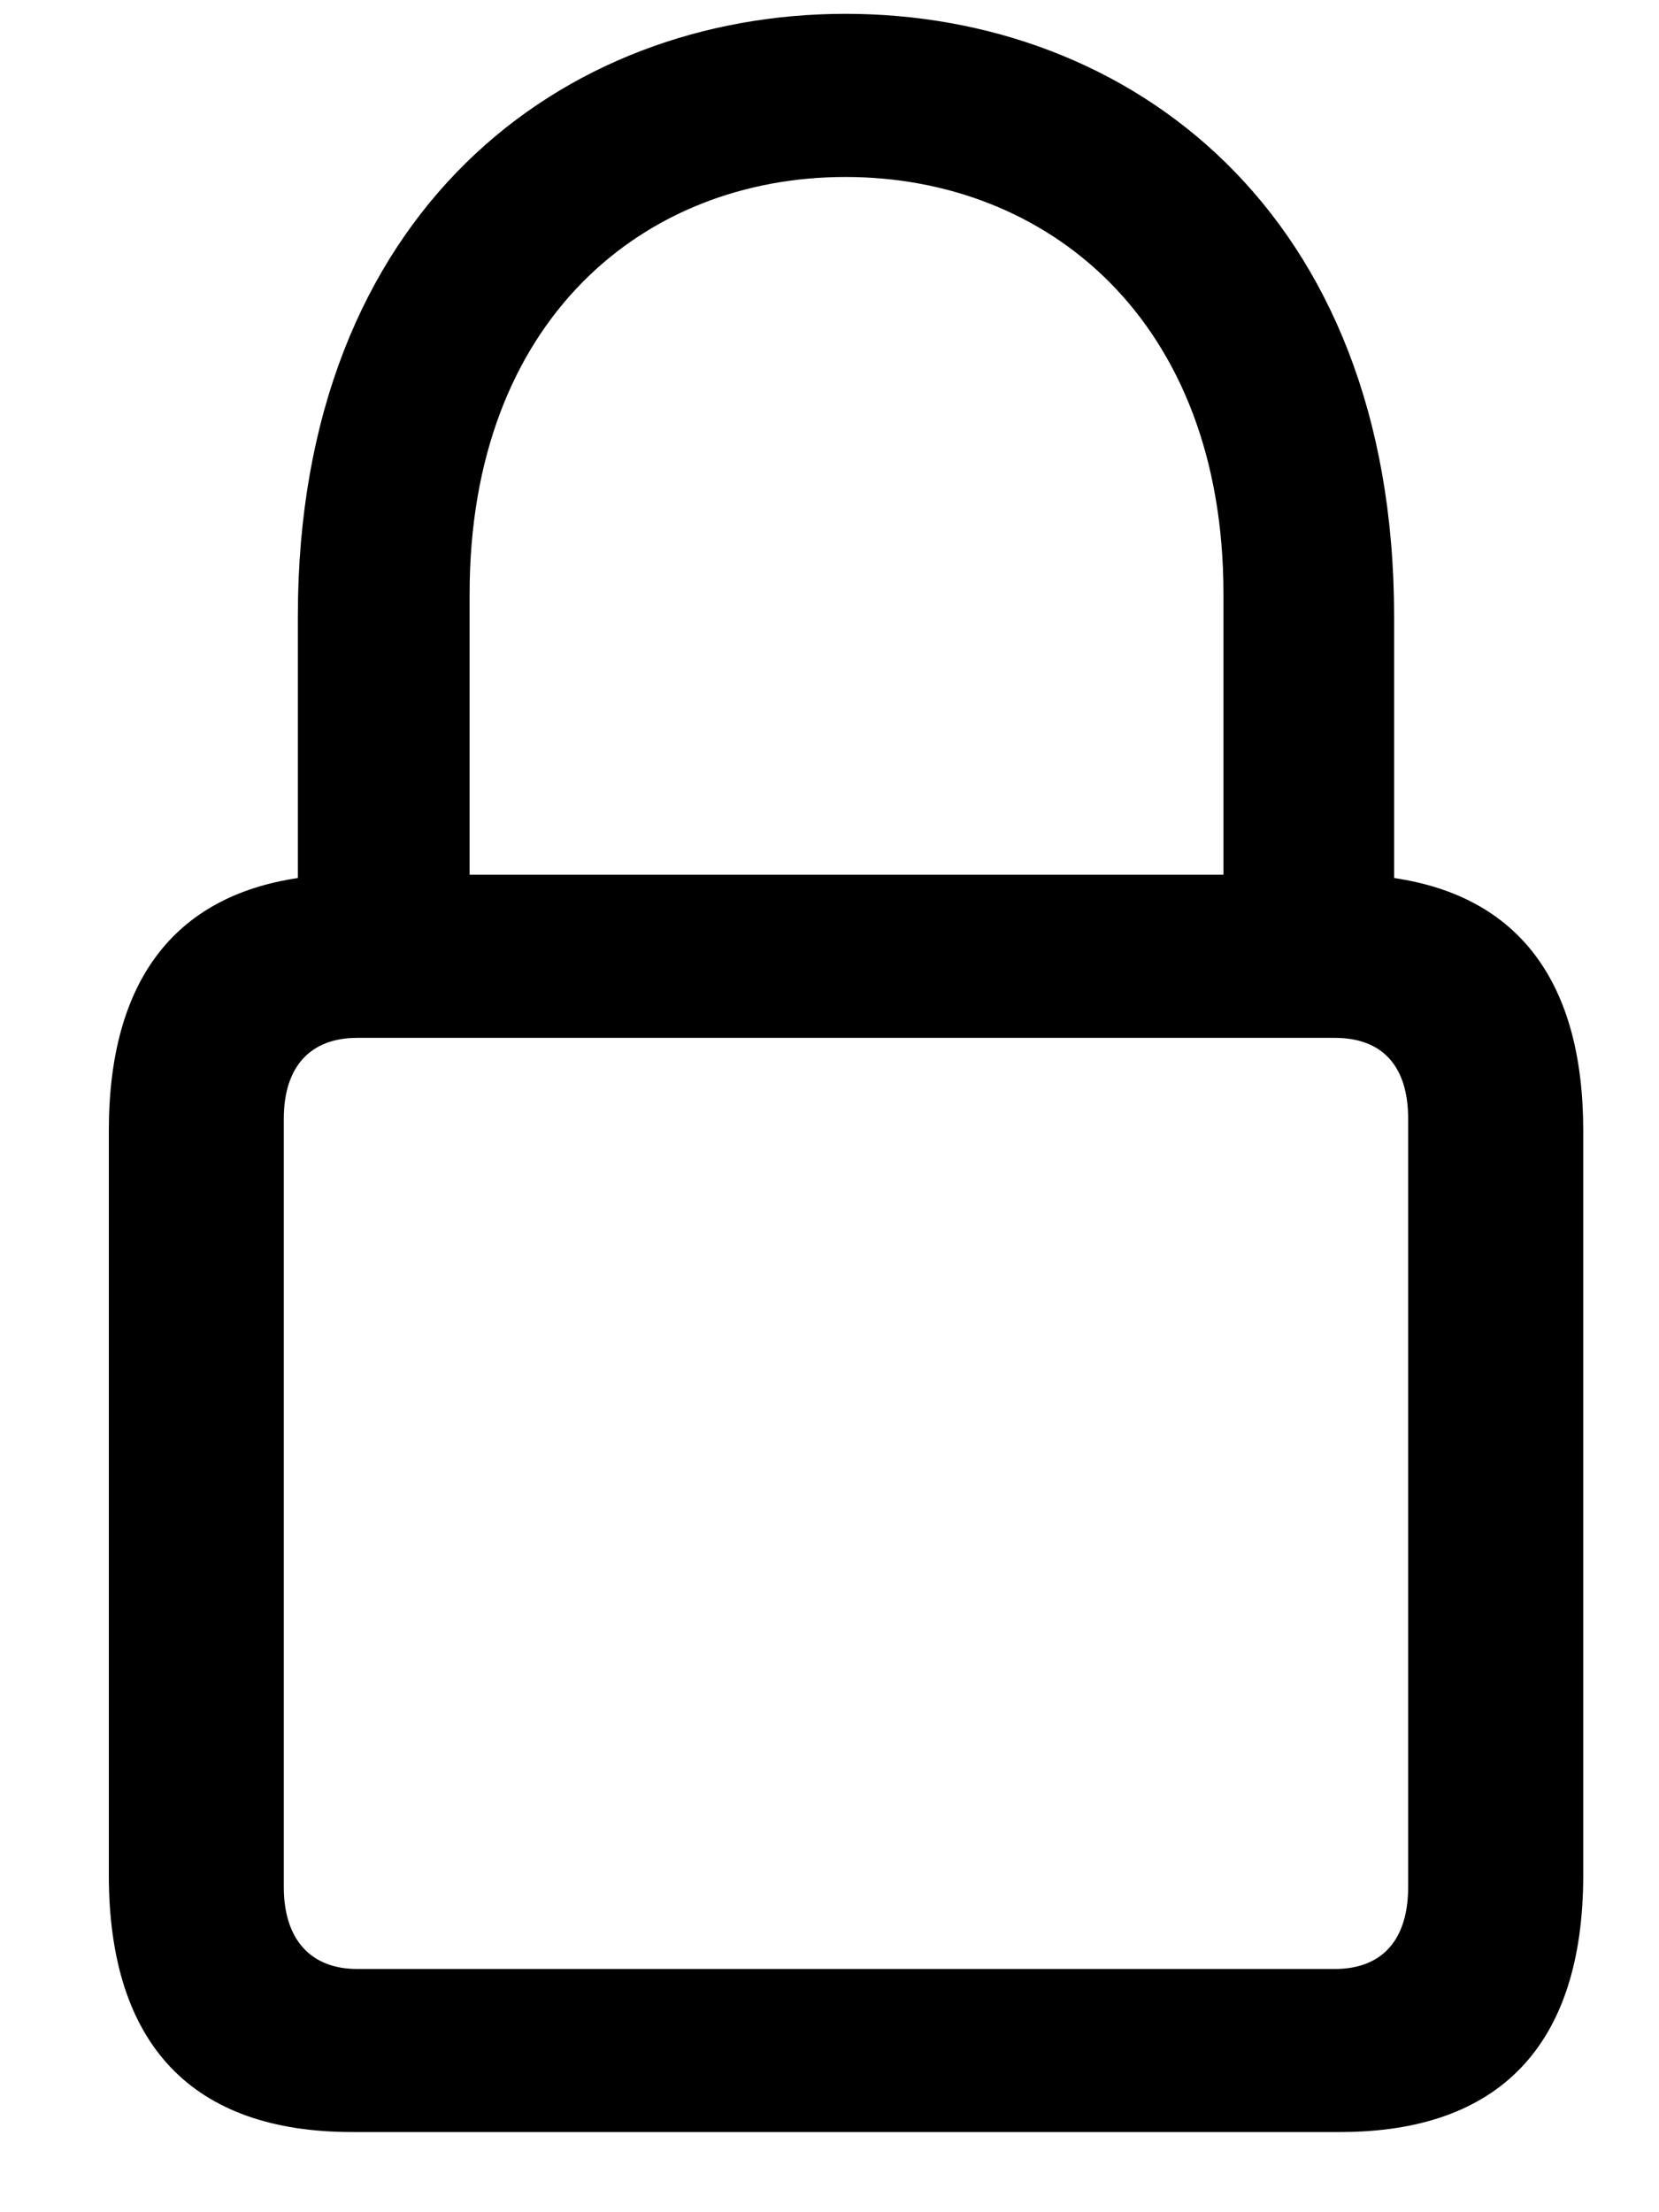 <svg width="15" height="20" viewBox="0 0 15 20" fill="none" xmlns="http://www.w3.org/2000/svg">
<path d="M3.182 19.275C1.746 19.275 0.984 18.494 0.984 16.951V10.223C0.984 8.865 1.58 8.104 2.693 7.938V5.574C2.693 1.902 5.096 0.125 7.645 0.125C10.203 0.125 12.605 1.902 12.605 5.574V7.938C13.729 8.104 14.315 8.875 14.315 10.223V16.951C14.315 18.494 13.553 19.275 12.117 19.275H3.182ZM4.246 5.369V7.908H11.062V5.369C11.062 2.898 9.471 1.6 7.645 1.6C5.818 1.6 4.246 2.898 4.246 5.369ZM3.23 17.801H12.068C12.498 17.801 12.732 17.537 12.732 17.059V10.115C12.732 9.637 12.498 9.383 12.068 9.383H3.23C2.811 9.383 2.566 9.637 2.566 10.115V17.059C2.566 17.537 2.811 17.801 3.23 17.801Z" fill="black"/>
</svg>
